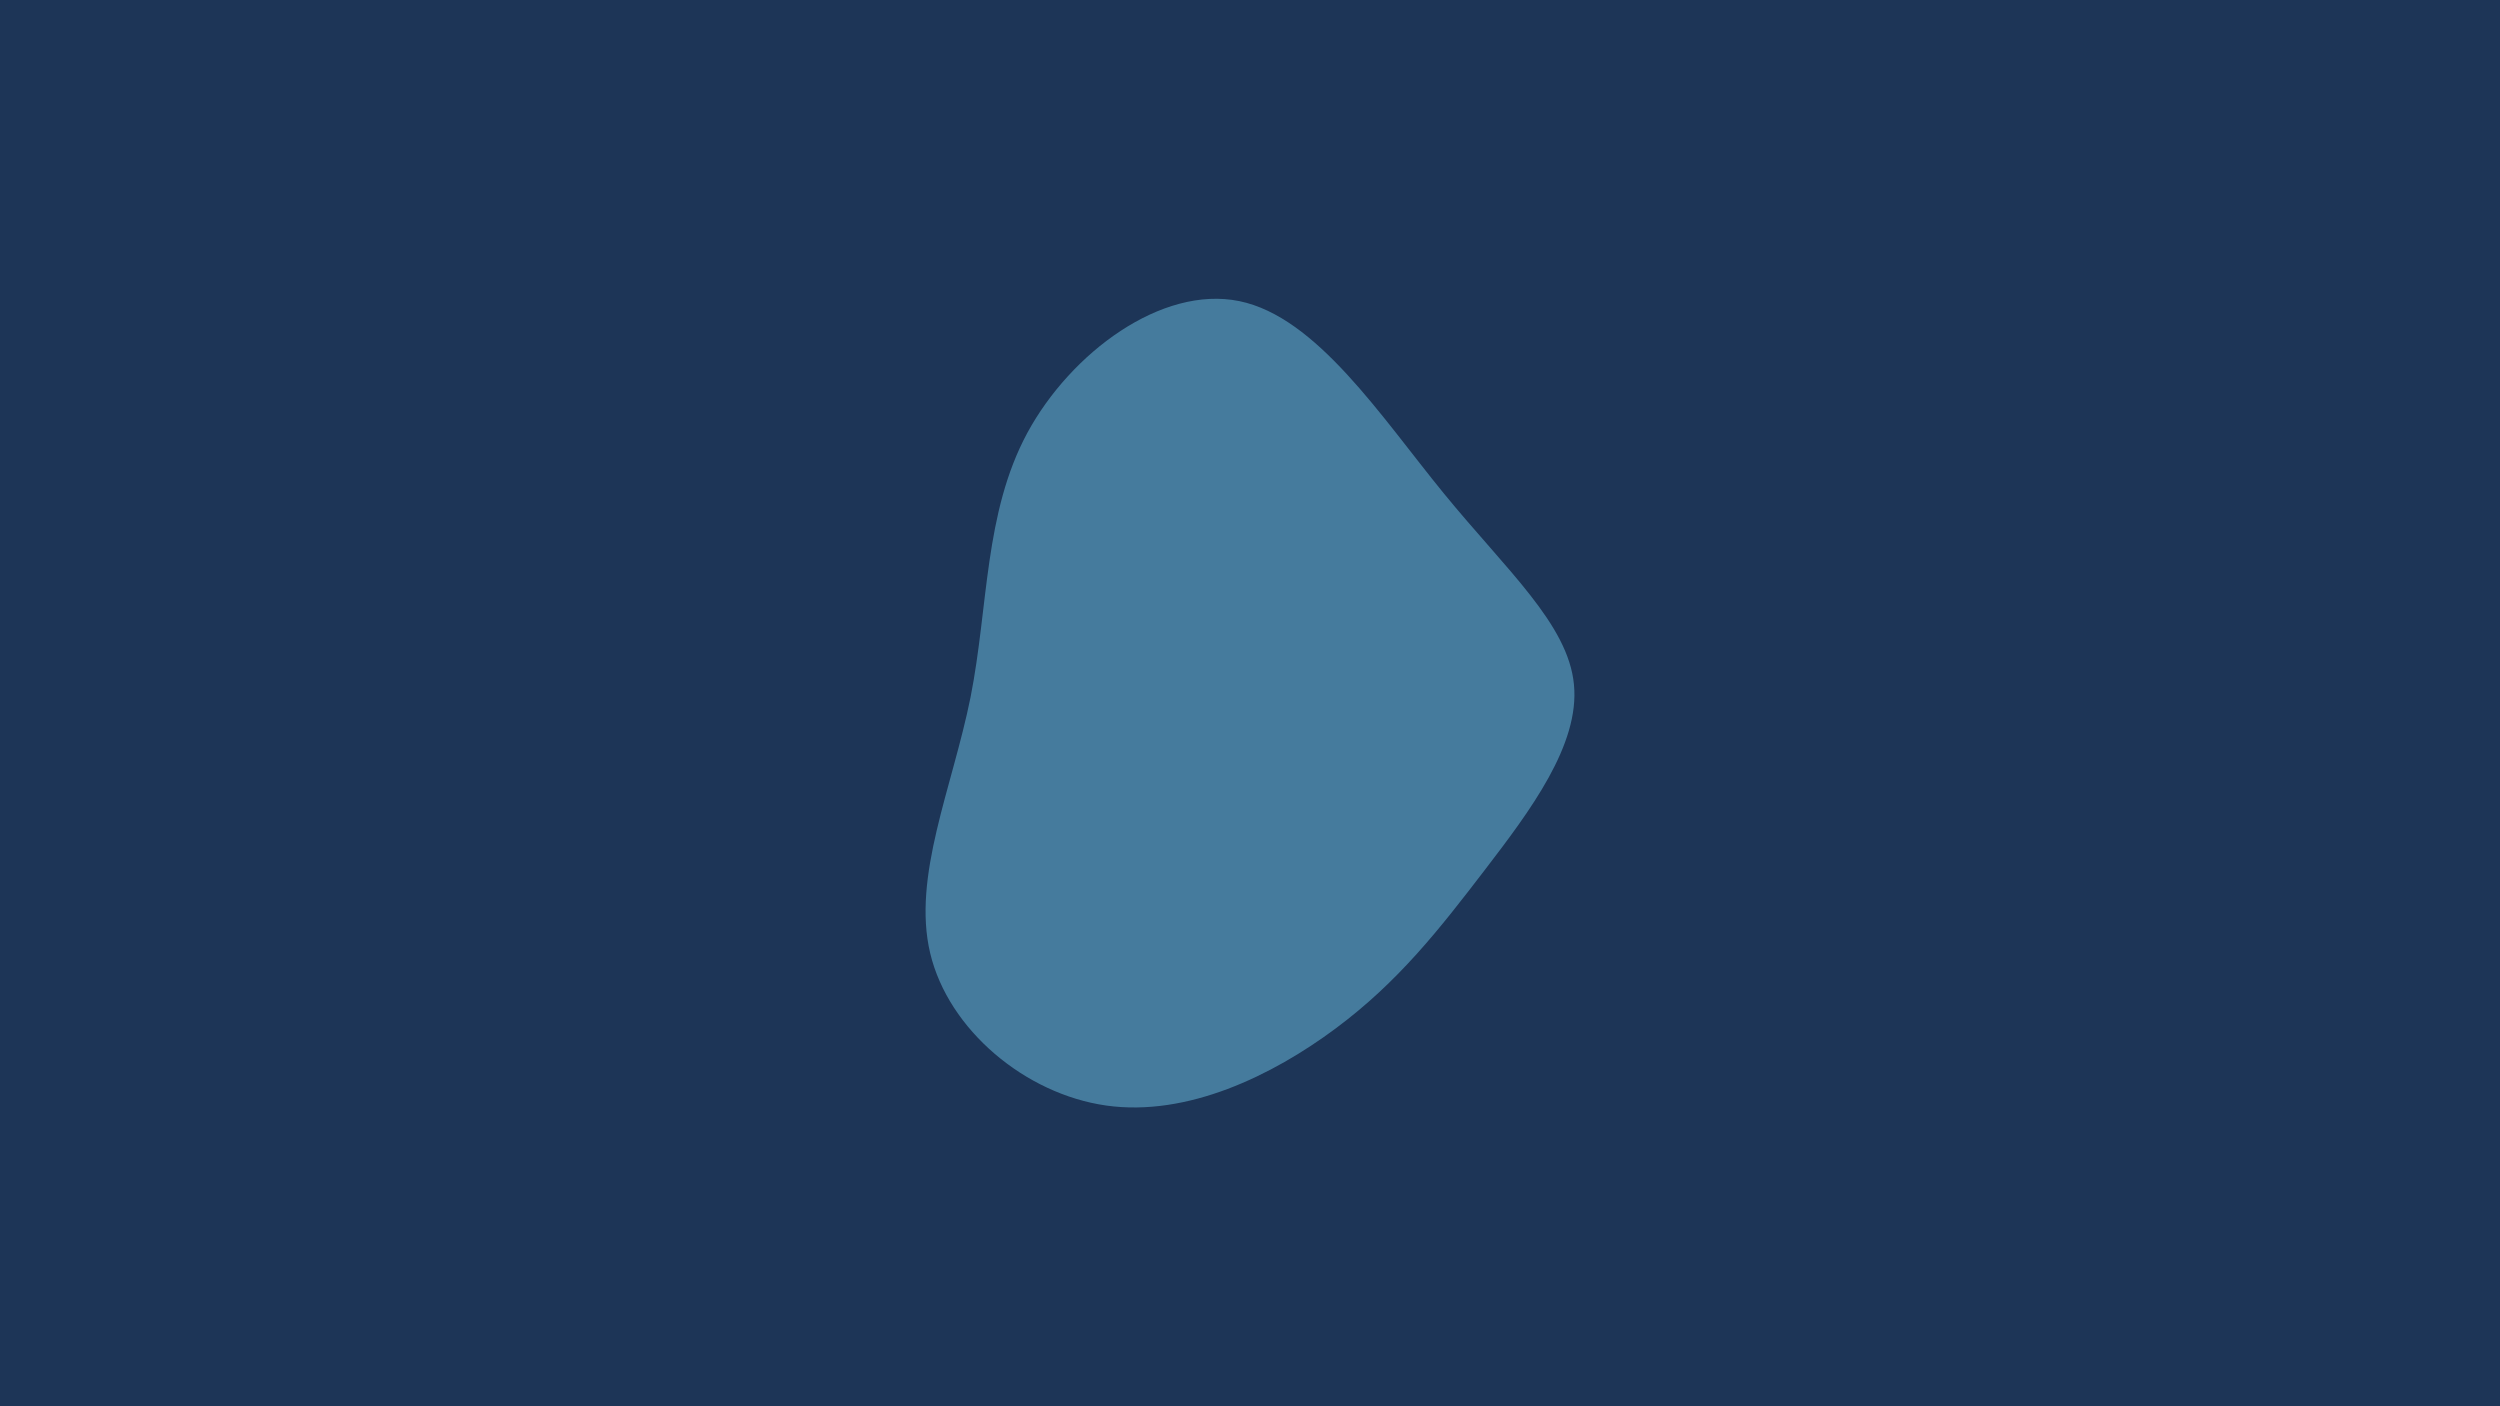 <svg id="visual" viewBox="0 0 960 540" width="960" height="540" xmlns="http://www.w3.org/2000/svg" xmlns:xlink="http://www.w3.org/1999/xlink" version="1.1"><rect x="0" y="0" width="960" height="540" fill="#1d3557"></rect><g transform="translate(480.993 286.128)"><path d="M73.4 -96.7C97.5 -67.2 121.2 -46.4 123.4 -23.3C125.7 -0.2 106.6 25.2 89.2 47.9C71.8 70.6 56.1 90.8 31.9 108.8C7.6 126.9 -25.1 142.8 -56.2 138.4C-87.3 134 -116.8 109.3 -123.8 79.9C-130.8 50.5 -115.3 16.4 -108.3 -18.4C-101.4 -53.3 -103.1 -89.1 -86.5 -119.9C-69.8 -150.7 -34.9 -176.6 -5.1 -170.5C24.6 -164.4 49.3 -126.2 73.4 -96.7" fill="#457b9d"></path></g></svg>